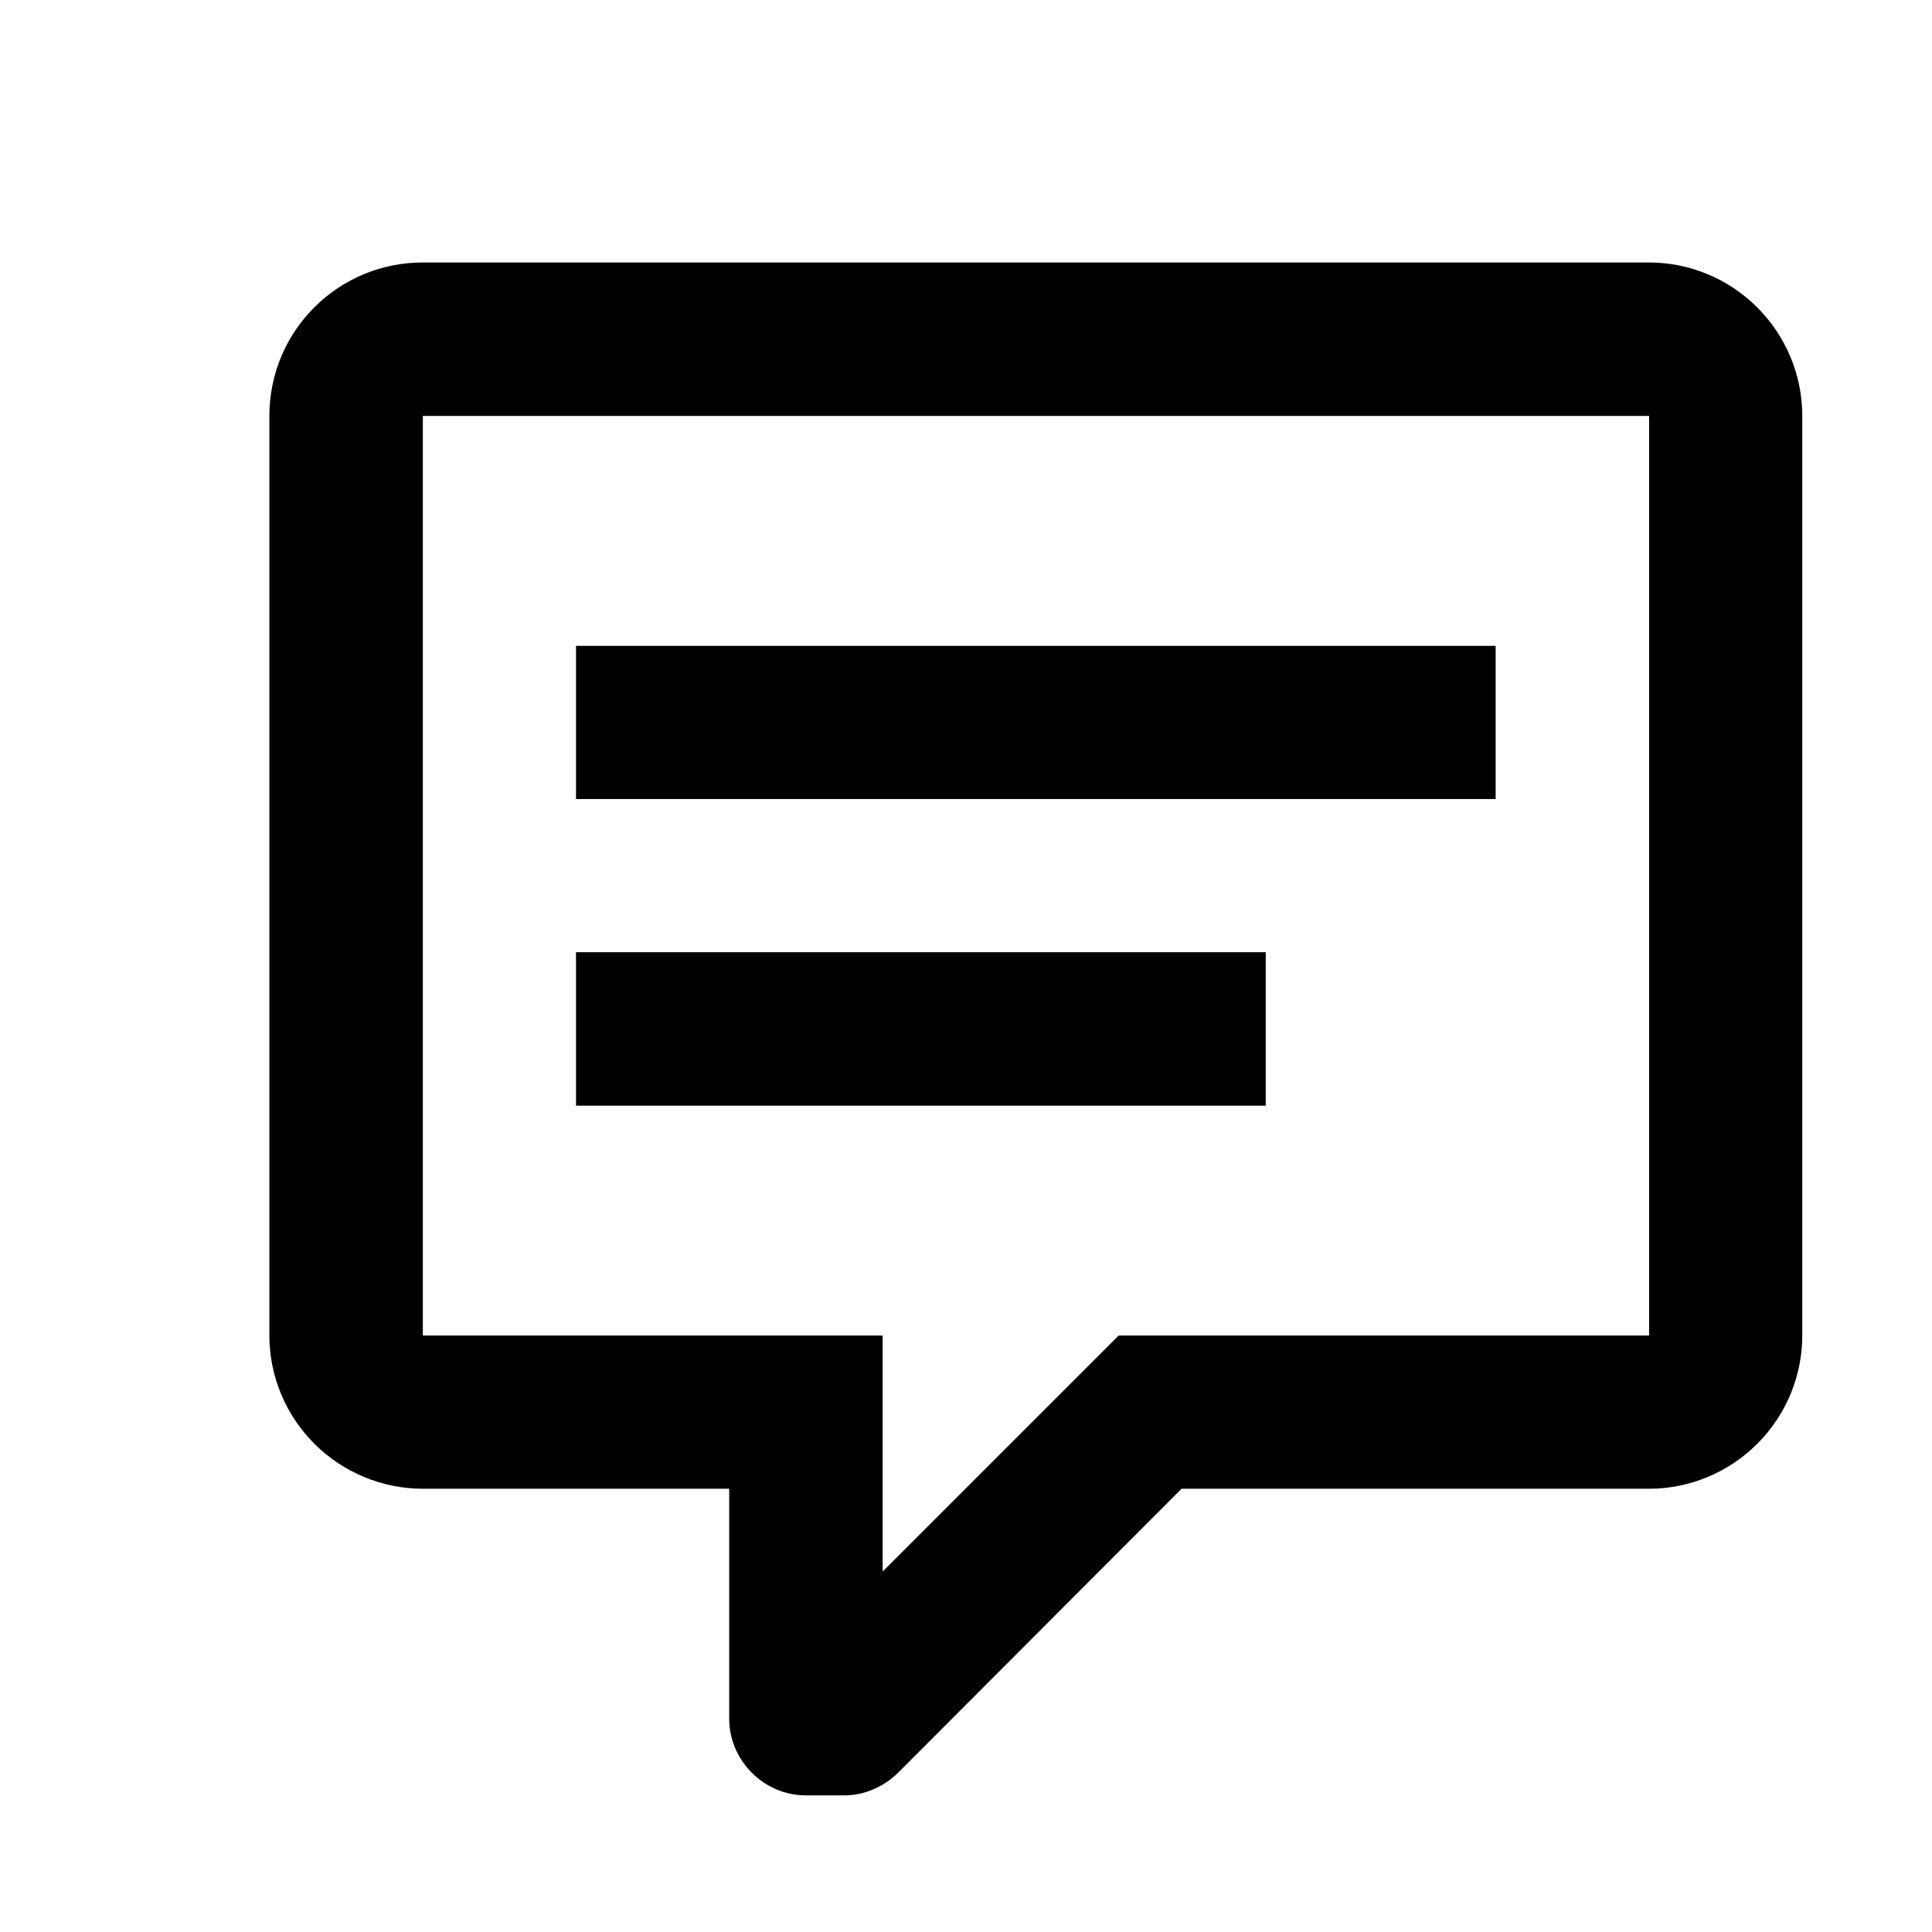 <svg width="20" height="20" viewBox="0 0 7 7" fill="none" xmlns="http://www.w3.org/2000/svg">
<path d="M2.92 6.505C2.846 6.505 2.776 6.475 2.724 6.423C2.672 6.371 2.642 6.301 2.642 6.227V5.394H1.532C1.385 5.394 1.243 5.335 1.139 5.231C1.035 5.127 0.976 4.986 0.976 4.839V1.507C0.976 1.198 1.226 0.951 1.532 0.951H5.975C6.122 0.951 6.263 1.01 6.367 1.114C6.471 1.218 6.53 1.359 6.53 1.507V4.839C6.53 4.986 6.471 5.127 6.367 5.231C6.263 5.335 6.122 5.394 5.975 5.394H4.281L3.253 6.424C3.198 6.477 3.128 6.505 3.059 6.505H2.92ZM3.198 4.839V5.694L4.053 4.839H5.975V1.507H1.532V4.839H3.198ZM2.087 2.34H5.419V2.895H2.087V2.34ZM2.087 3.45H4.586V4.006H2.087V3.45Z" fill="black"/>
</svg>
